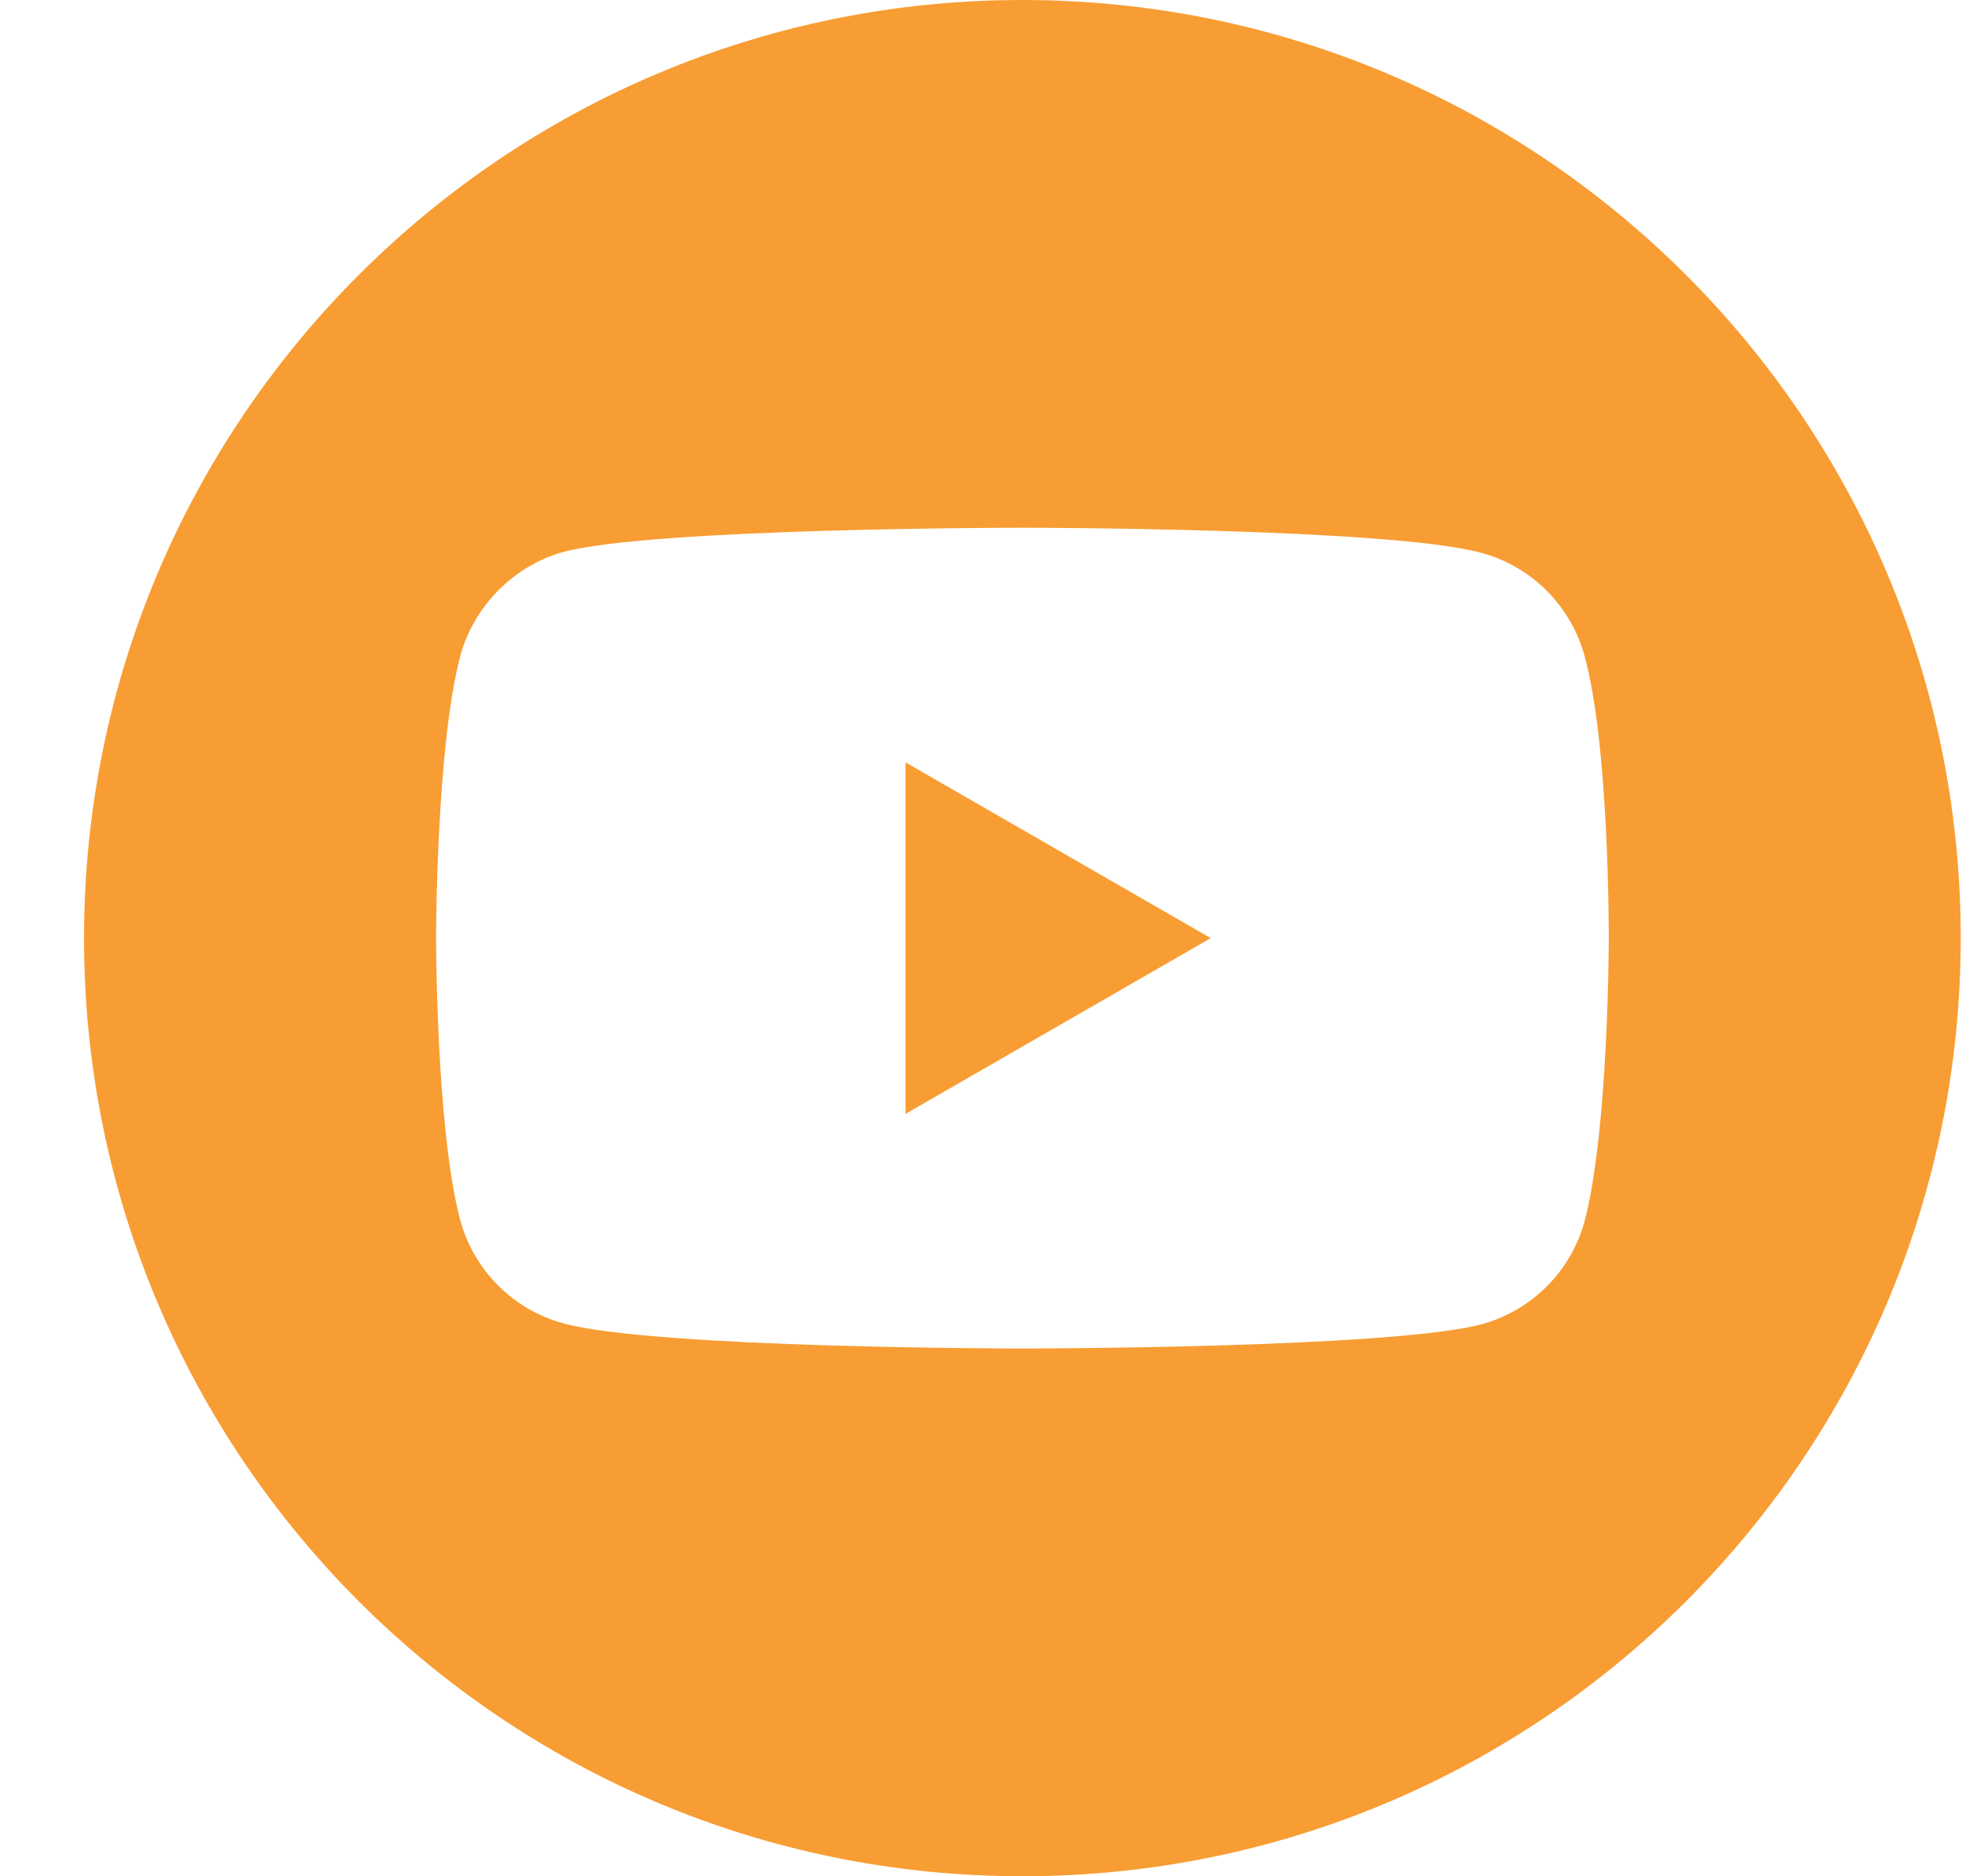 <svg width="23" height="22" viewBox="0 0 23 22" fill="none" xmlns="http://www.w3.org/2000/svg">
<g clip-path="url(#clip0_32_7136)">
<path d="M10.615 13.061L14.193 11L10.615 8.939V13.061Z" fill="#F89D33"/>
<path d="M11.985 0C5.911 0 0.985 4.926 0.985 11C0.985 17.074 5.911 22 11.985 22C18.06 22 22.985 17.074 22.985 11C22.985 4.926 18.06 0 11.985 0ZM18.859 11.011C18.859 11.011 18.859 13.242 18.576 14.318C18.417 14.907 17.953 15.371 17.364 15.529C16.288 15.812 11.985 15.812 11.985 15.812C11.985 15.812 7.694 15.812 6.607 15.518C6.018 15.36 5.554 14.895 5.395 14.306C5.112 13.242 5.112 11 5.112 11C5.112 11 5.112 8.769 5.395 7.694C5.553 7.105 6.029 6.629 6.607 6.471C7.682 6.188 11.985 6.188 11.985 6.188C11.985 6.188 16.288 6.188 17.364 6.482C17.953 6.64 18.417 7.105 18.576 7.694C18.87 8.769 18.859 11.011 18.859 11.011Z" fill="#F89D33"/>
</g>
<defs>
<clipPath id="clip0_32_7136">
<rect width="22" height="22" fill="white" transform="translate(0.985)"/>
</clipPath>
</defs>
</svg>
